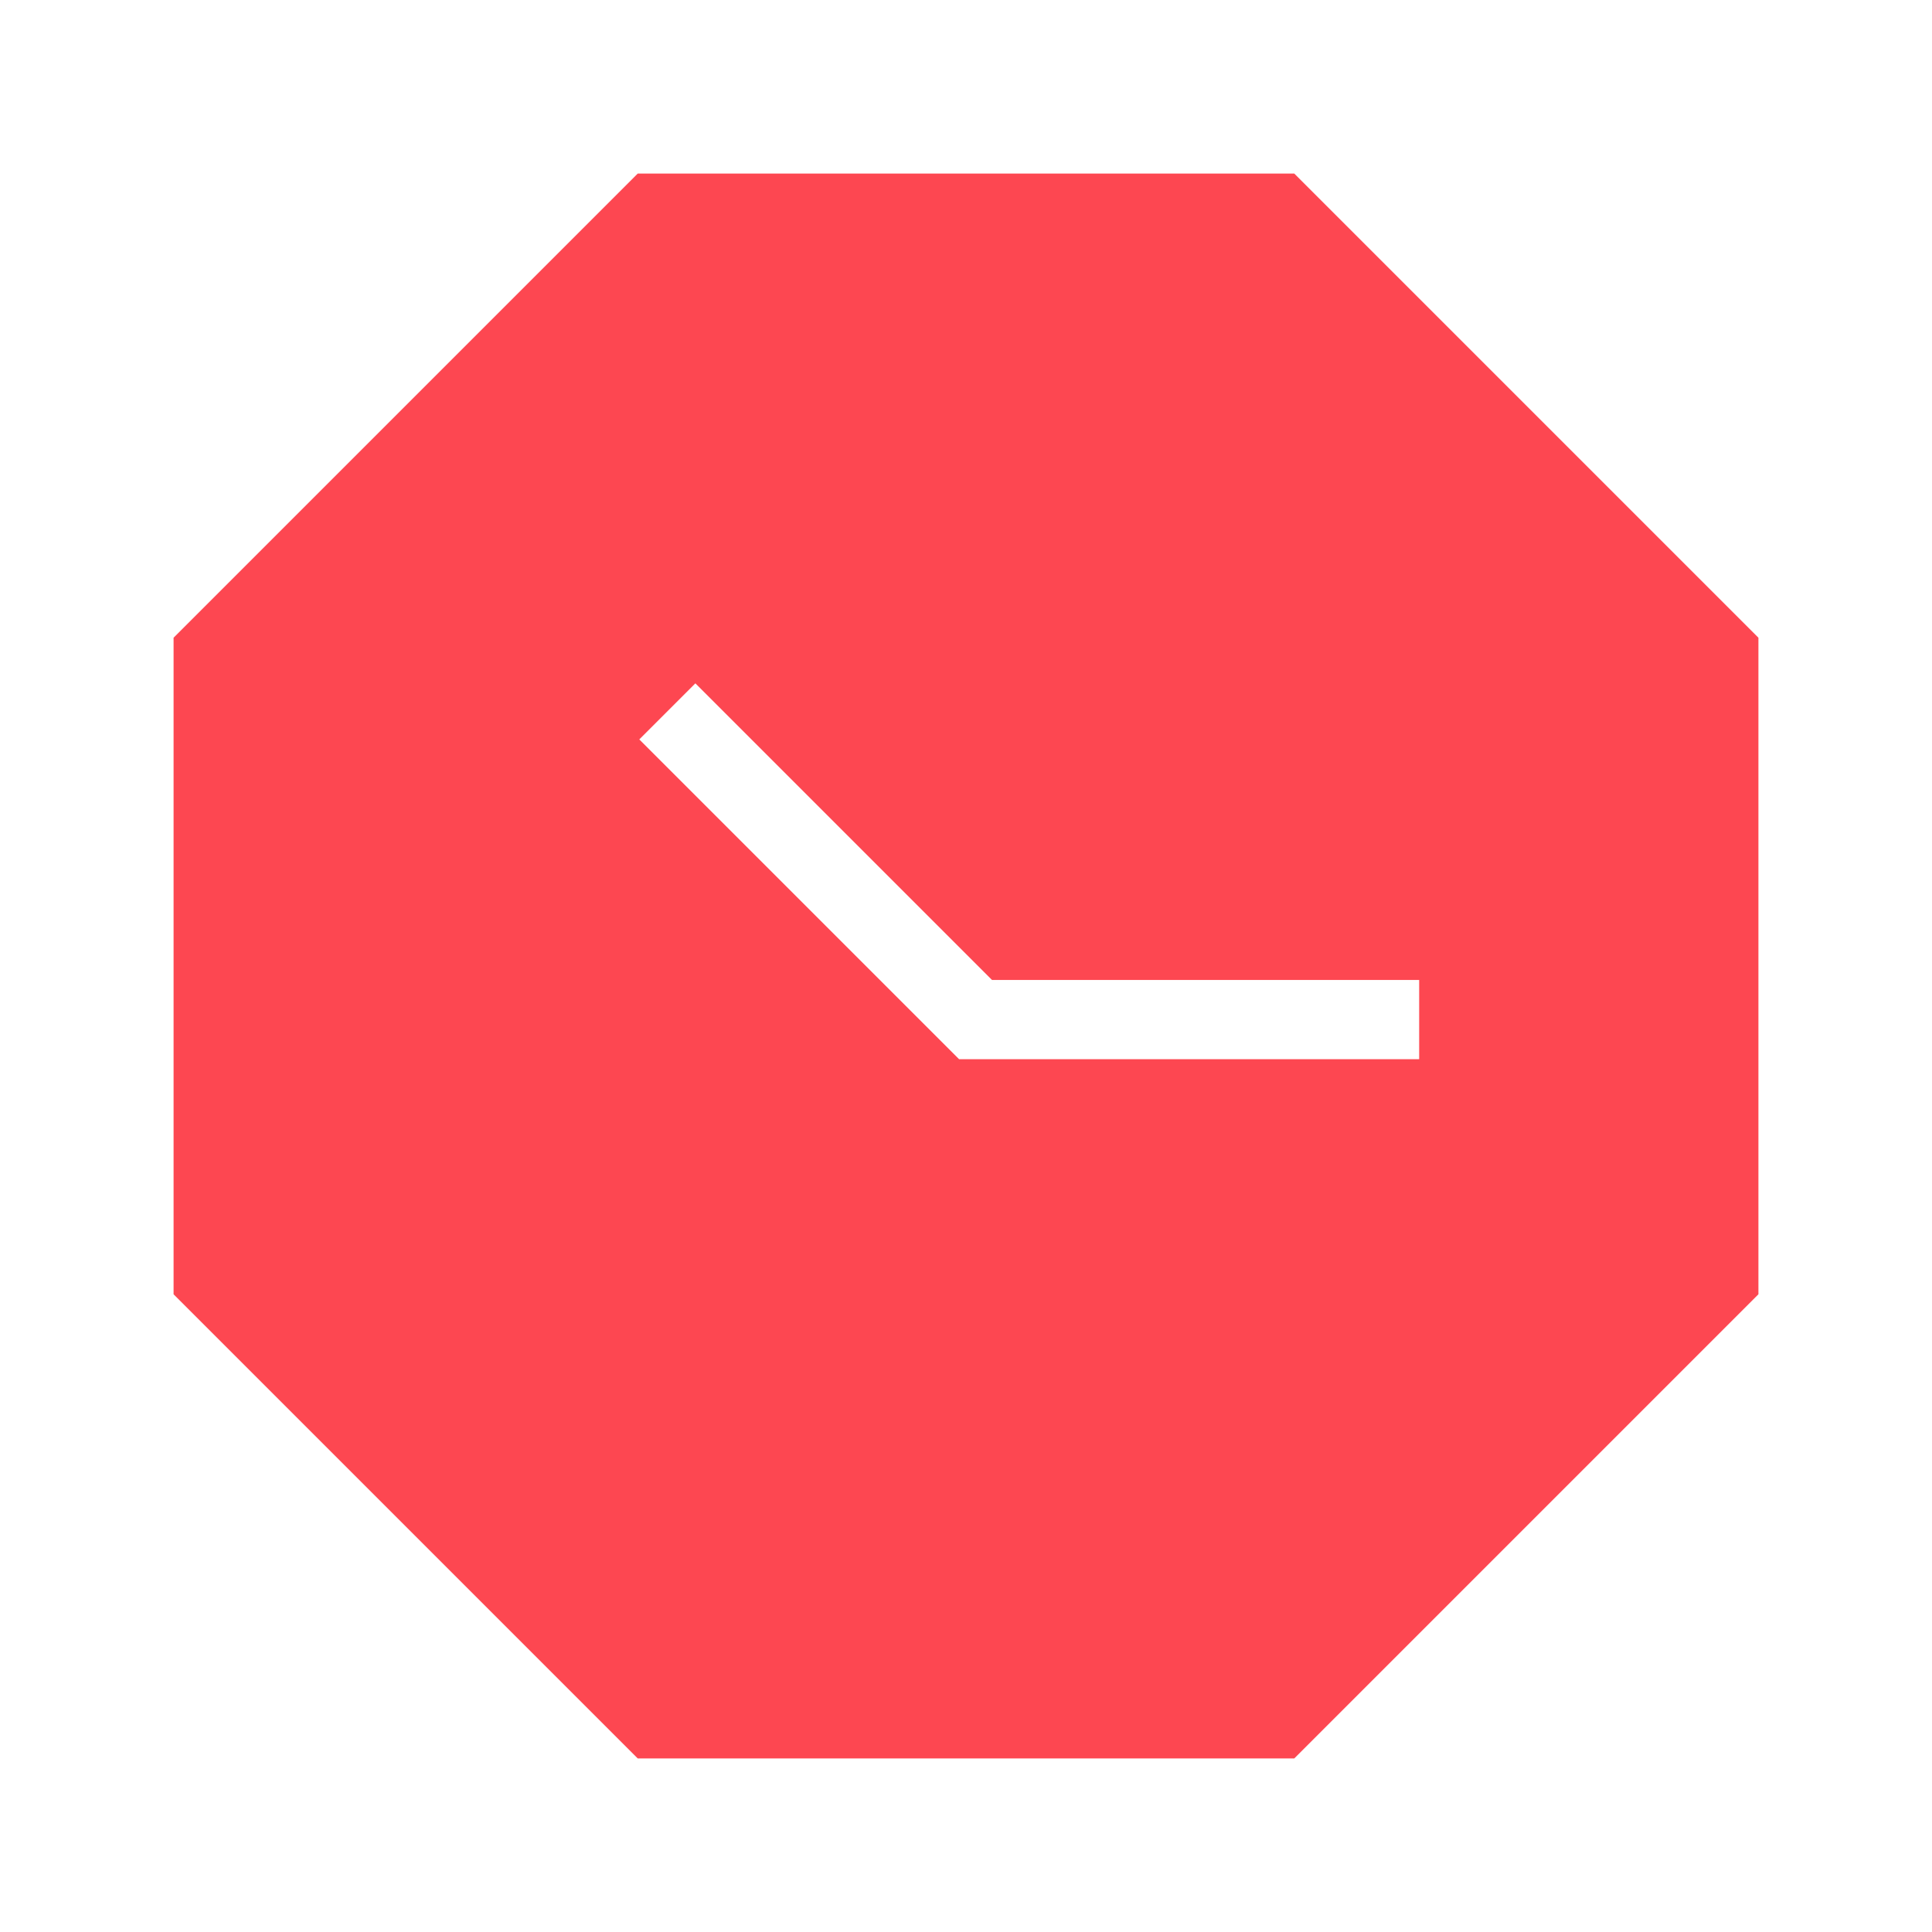 <?xml version="1.0" standalone="no"?><!DOCTYPE svg PUBLIC "-//W3C//DTD SVG 1.1//EN" "http://www.w3.org/Graphics/SVG/1.1/DTD/svg11.dtd"><svg t="1519827981192" class="icon" style="" viewBox="0 0 1024 1024" version="1.1" xmlns="http://www.w3.org/2000/svg" p-id="10683" xmlns:xlink="http://www.w3.org/1999/xlink" width="128" height="128"><defs><style type="text/css"></style></defs><path d="M686 92h-348l-246 246v348l246 246h348l246-246v-348l-246-246zM752.094 561.406h-243.75l-169.5-169.5 29.719-29.719 157.219 157.219h226.406v42z" p-id="10684" fill="#fd4751"></path></svg>